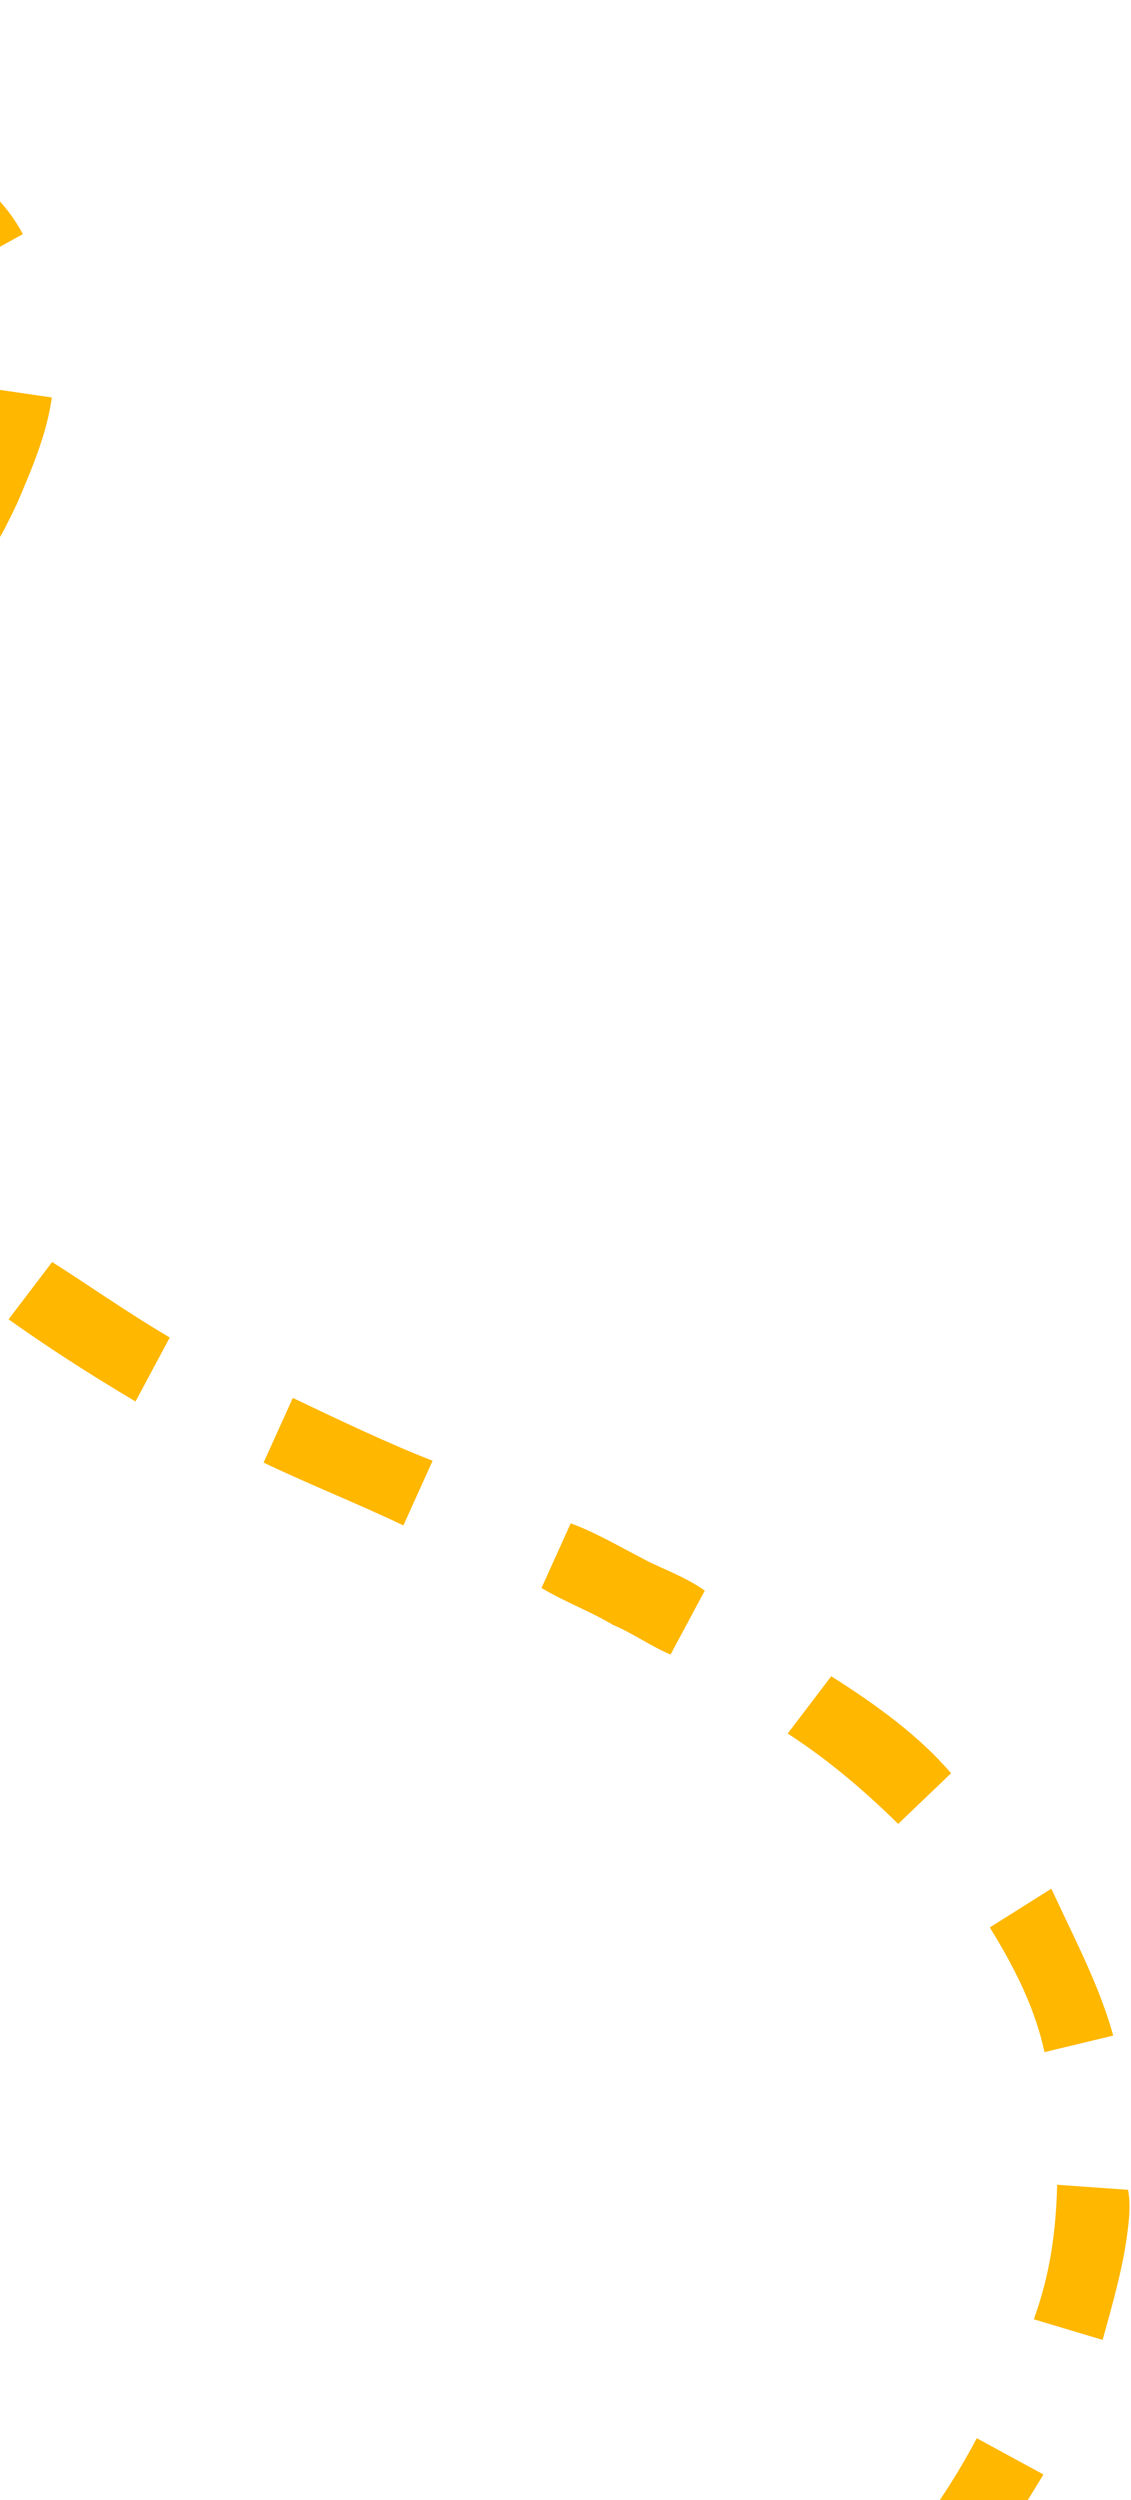 <svg width="67" height="148" viewBox="0 0 67 148" fill="none" xmlns="http://www.w3.org/2000/svg">
<path d="M-72.001 8.189L-76.369 9.122C-76.884 6.221 -77.399 3.32 -77.617 0.463L-73.333 0.146C-73.073 2.695 -72.558 5.596 -72.001 8.189ZM-65.988 23.403L-69.59 25.389C-71.08 22.974 -72.528 20.252 -73.637 17.264L-69.524 15.98C-68.571 18.631 -67.519 21.296 -65.988 23.403ZM-54.973 35.997L-57.513 39.08C-59.977 37.151 -62.145 35.266 -64.229 32.764L-61.137 30.075C-59.309 32.225 -57.141 34.111 -54.973 35.997ZM-39.982 43.101L-41.12 47.017C-44.048 46.276 -46.936 45.227 -49.781 43.87L-47.752 40.085C-45.204 41.398 -42.614 42.404 -39.982 43.101ZM-22.507 47.533C-25.645 48.331 -28.7 48.514 -31.754 48.696L-31.805 44.608C-29.089 44.69 -26.332 44.464 -23.491 43.622L-22.507 47.533ZM-16.811 39.049L-21.096 39.367C-21.314 36.509 -21.49 33.344 -21.114 30.573L-16.913 30.872C-16.992 33.686 -17.029 36.192 -16.811 39.049ZM-12.716 15.576C-13.138 16.456 -13.9 17.601 -14.364 18.79C-14.87 20.285 -15.334 21.474 -15.543 23.013L-19.619 21.791C-19.113 20.295 -18.904 18.756 -18.101 17.303C-17.595 15.807 -16.791 14.354 -16.327 13.166L-12.716 15.576ZM-12.607 54.941L-16.464 56.577C-17.615 53.897 -18.724 50.91 -19.537 47.966L-15.466 46.99C-14.612 49.626 -13.758 52.262 -12.607 54.941ZM-6.247 39.334C-8.619 41.186 -10.991 43.037 -13.915 44.495L-15.832 40.762C-13.246 39.569 -11.213 37.982 -9.138 36.087L-6.247 39.334ZM1.352 13.86L-2.25 15.846C-3.527 14.09 -5.439 12.556 -7.518 12.253L-7.569 8.164L-6.975 8.25C-3.608 8.741 -0.252 10.8 1.352 13.86ZM-3.386 68.844L-6.477 71.533C-8.603 69.339 -10.39 66.881 -12.177 64.423L-8.533 62.129C-6.944 64.558 -5.215 66.694 -3.386 68.844ZM3.069 23.529C2.776 25.684 1.89 27.752 1.003 29.821C0.58 30.701 0.158 31.581 -0.223 32.154L-3.876 30.051C-3.495 29.479 -3.073 28.599 -2.692 28.026C-1.847 26.266 -1.299 24.462 -1.09 22.922L3.069 23.529ZM10.056 79.176L8.028 82.962C5.224 81.297 2.718 79.676 0.508 78.098L3.089 74.707C5.043 75.934 7.253 77.512 10.056 79.176ZM25.628 86.47L23.896 90.299C21.051 88.942 18.461 87.936 15.615 86.58L17.347 82.751C20.192 84.108 23.038 85.464 25.628 86.47ZM15.827 196.6C14.56 199.241 13.631 201.618 13.255 204.388L9.138 203.474C9.811 200.747 10.823 197.755 12.091 195.114L15.827 196.6ZM25.105 183.302L24.725 183.874C22.947 185.813 21.466 187.795 19.985 189.776L16.374 187.366C17.855 185.384 19.674 183.138 21.452 181.199L22.13 180.67L25.105 183.302ZM41.751 94.158L39.723 97.943C38.576 97.462 37.471 96.673 36.325 96.192C34.923 95.36 33.48 94.835 32.078 94.003L33.809 90.174C35.253 90.699 36.655 91.531 38.354 92.407C39.203 92.844 40.647 93.369 41.751 94.158ZM37.839 172.077C35.764 173.972 33.392 175.824 31.317 177.719L28.425 174.472C30.5 172.576 32.872 170.725 34.947 168.829L37.839 172.077ZM56.34 104.971L53.207 107.968C51.336 106.125 49.169 104.239 46.662 102.618L49.243 99.227C52.033 100.994 54.511 102.821 56.34 104.971ZM50.825 160.47C49.048 162.408 46.973 164.304 44.262 166.42L41.37 163.173C43.784 161.013 45.859 159.118 47.595 157.487L50.825 160.47ZM61.813 146.479C60.249 149.076 58.726 151.366 56.865 153.92L53.295 151.202C55.115 148.956 56.638 146.666 57.863 144.333L61.813 146.479ZM65.946 120.499L61.875 121.476C61.318 118.883 60.126 116.511 58.636 114.096L62.28 111.802C63.686 114.833 65.134 117.555 65.946 120.499ZM66.749 132.442C66.498 134.289 65.908 136.401 65.319 138.513L61.243 137.291C62.213 134.607 62.548 132.144 62.627 129.33L66.828 129.628C66.999 130.595 66.874 131.519 66.749 132.442Z" fill="#FFB700"/>
</svg>
